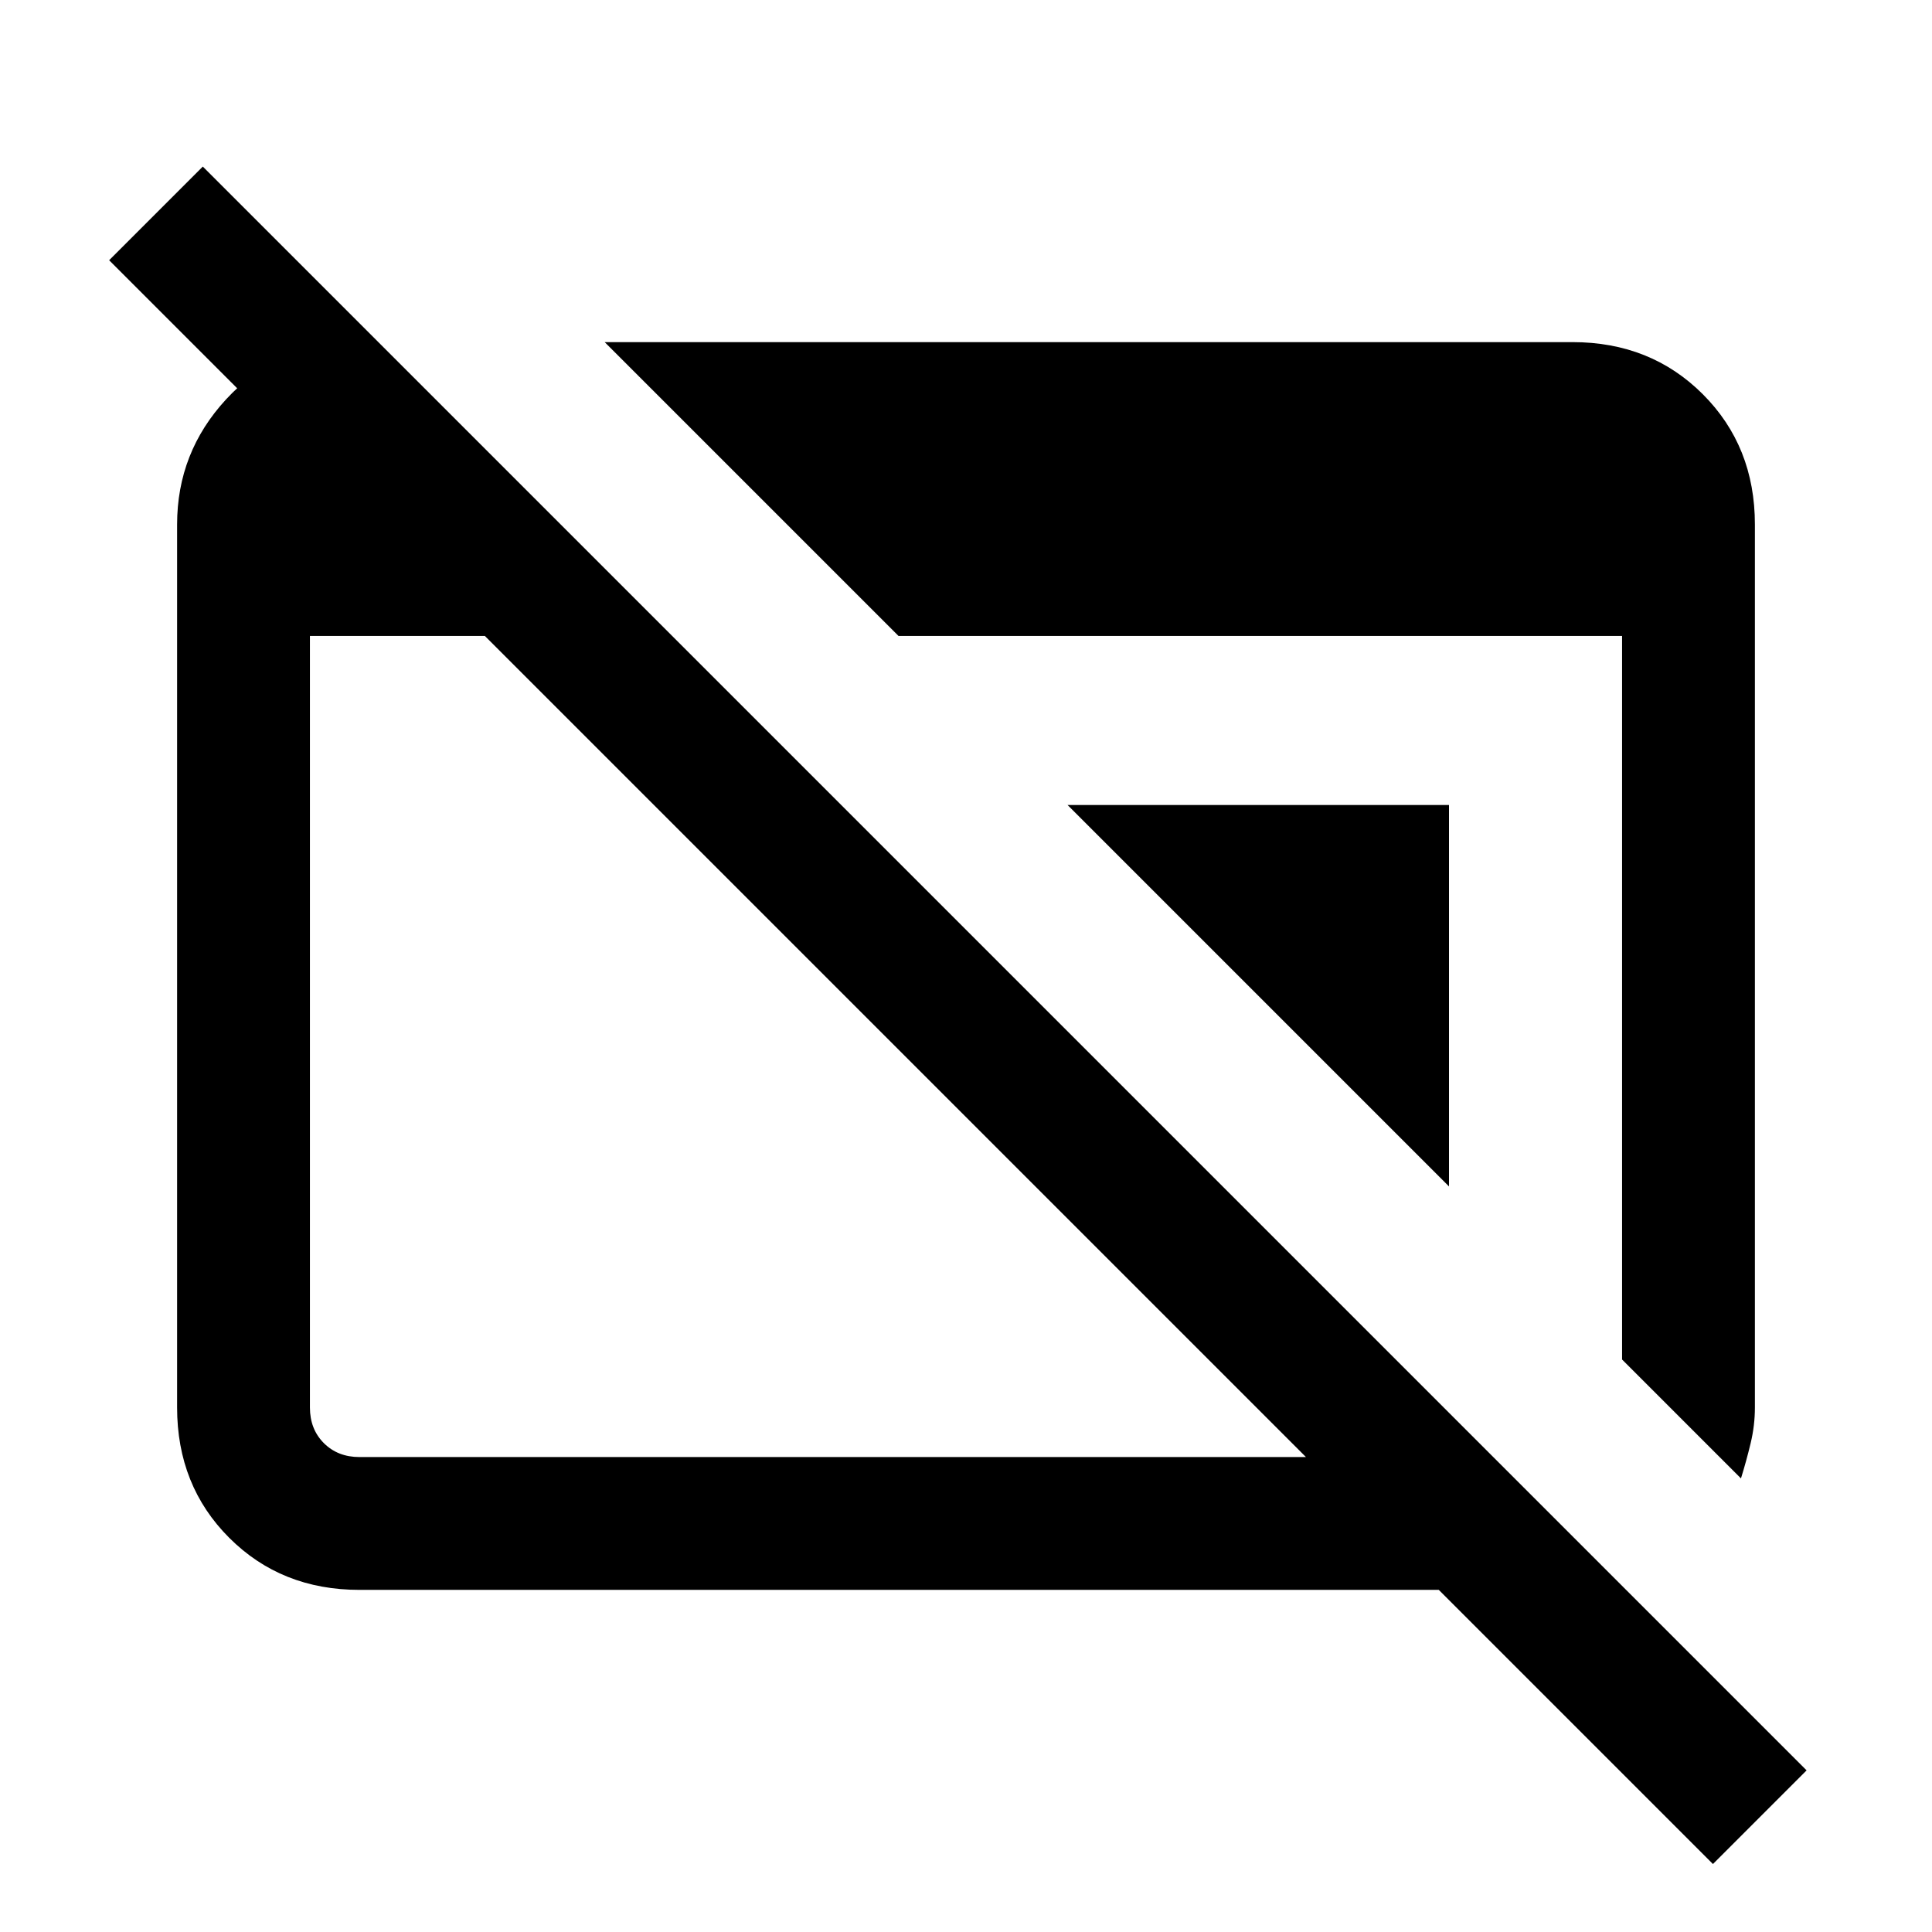 <svg xmlns="http://www.w3.org/2000/svg" height="24" viewBox="0 96 960 960" width="24"><path d="M851.154 1022.23 714.923 886H178.615q-38.846 0-64.731-25.884Q88 834.231 88 795.385v-438.77q0-35.846 24.384-62.231Q136.769 268 172.615 266H188v93.077L54.23 225.308l46.539-46.539 796.923 796.923-46.538 46.538ZM178.615 820h470.308l-408-408H154v383.385q0 10.769 6.923 17.692T178.615 820Zm686.462 10.616L806 771.538V412H446.462L300.461 266h480.924q38.846 0 64.731 25.884Q872 317.769 872 356.615v438.77q0 8.923-2.115 17.731-2.116 8.807-4.808 17.5ZM720 685.538 530.462 496H720v189.538Z"/></svg>